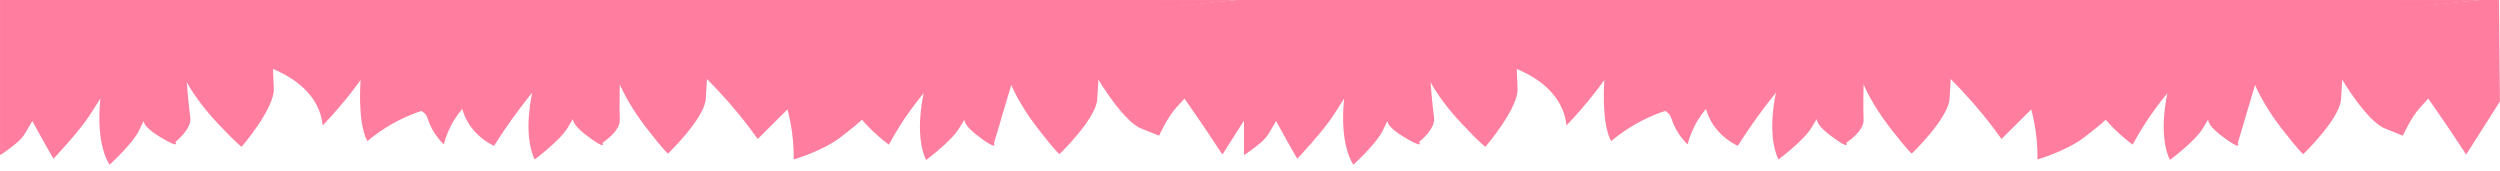 <svg width="2408" height="165" viewBox="0 0 2408 165" fill="none" xmlns="http://www.w3.org/2000/svg">
<g clip-path="url(#clip0_446_54725)">
<mask id="mask0_446_54725" style="mask-type:luminance" maskUnits="userSpaceOnUse" x="0" y="0" width="1210" height="165">
<path d="M1210 0H0V164.391H1210V0Z" fill="white"/>
</mask>
<g mask="url(#mask0_446_54725)">
<path d="M396.851 49.341C390.936 50.564 381.209 53.436 371.908 60.787C352.735 75.941 350.658 98.047 350.328 102.701C359.559 102.752 370.865 102.925 383.828 103.369C397.238 103.828 404.466 104.304 409.214 109.407C411.898 112.29 411.711 114.418 414.172 120.061C416.488 125.373 420.405 132.092 427.466 139.131C429.166 132.52 432.149 124.14 437.596 115.334C440.087 111.308 442.701 107.825 445.22 104.855C446.282 108.71 448 113.282 450.85 118.053C458.554 130.957 469.917 137.59 475.85 140.495C483.296 128.674 491.666 116.435 501.082 103.964C504.939 98.856 508.806 93.929 512.664 89.18C512.664 89.18 503.093 129.106 515.032 153.554C515.032 153.554 539.233 135.527 546.727 123.13L554.221 110.732C554.221 110.732 544.444 114.833 564.823 130.325C585.203 145.818 580.33 137.488 580.33 137.488C580.33 137.488 597.564 126.466 597.011 115.334C596.458 104.201 597.011 81.258 597.011 81.258C597.011 81.258 604.327 99.607 622.534 123.13C640.74 146.653 643.465 147.927 643.465 147.927C643.465 147.927 678.732 113.998 679.833 95.058C680.336 86.399 680.609 81.699 680.758 79.147L680.934 76.118C694.742 89.923 708.622 105.529 721.979 123.13C724.701 126.716 727.328 130.289 729.863 133.844C739.41 124.351 748.956 114.859 758.502 105.365C759.486 109.055 760.391 112.92 761.182 116.954C763.811 130.333 764.642 142.685 764.521 153.554C764.521 153.554 793 145.346 810.372 131.632C827.744 117.916 846.138 106.021 863.51 64.456L880.882 22.89L396.851 49.341Z" fill="#FF7D9F"/>
<path d="M799.593 38.362C788.607 40.711 768.784 46.409 748.946 61.321C731.204 74.658 721.114 89.602 715.894 98.784C715.894 98.784 731.493 108.948 760.866 103.903L790.239 98.858C790.239 98.858 780.97 116.003 786.151 136.084C786.151 136.084 807.011 126.347 814.634 115.868L822.258 105.389C825.398 109.639 829.026 114.113 833.213 118.667C841.071 127.218 849.009 134.006 856.159 139.325C862.033 128.374 869.243 116.604 878.12 104.498C881.973 99.245 885.852 94.321 889.702 89.714C889.702 89.714 880.132 129.64 892.069 154.088C892.069 154.088 916.271 136.061 923.764 123.664L931.258 111.266C931.258 111.266 921.481 115.367 941.861 130.86C962.24 146.352 957.368 138.023 957.368 138.023C962.928 119.279 968.488 100.536 974.049 81.792C974.049 81.792 981.365 100.141 999.571 123.664C1017.78 147.187 1020.5 148.461 1020.5 148.461C1020.5 148.461 1055.77 114.532 1056.87 95.592C1057.37 86.933 1057.65 82.233 1057.8 79.681L1057.97 76.652C1057.97 76.652 1081.65 116.632 1099.02 123.664L1116.39 130.697C1116.39 130.697 1124.56 112.866 1132.74 103.903L1140.91 94.939C1146.14 102.391 1151.37 109.96 1156.6 117.644C1163.74 128.137 1170.68 138.543 1177.41 148.852C1188.26 131.799 1199.11 114.745 1209.96 97.692C1209.66 64.516 1209.35 31.339 1209.05 -1.838C1072.56 11.562 936.078 24.962 799.593 38.362Z" fill="#FF7D9F"/>
<path d="M-0.543 -44.116C-0.579 20.552 -0.614 85.219 -0.649 149.887C1.778 148.405 5.168 146.194 8.978 143.211C13.21 139.898 19.891 135.695 24.61 127.679L31.159 116.552C31.159 116.552 42.81 138.107 51.508 152.899C51.508 152.899 76.618 126.348 86.681 110.576L96.744 94.804C96.744 94.804 91.176 135.421 105.484 158.671C105.484 158.671 127.788 138.521 134.019 125.497L140.249 112.473C140.249 112.473 130.924 117.445 152.747 131.011C174.57 144.577 168.893 136.729 168.893 136.729C168.893 136.729 184.957 124.187 183.303 113.155C181.649 102.123 179.925 79.233 179.925 79.233C179.925 79.233 189.026 96.832 209.482 118.59C229.938 140.348 232.777 141.369 232.777 141.369C232.777 141.369 264.521 104.38 263.74 85.425C263.382 76.759 263.189 72.055 263.083 69.502L262.958 66.47C271.999 70.134 299.895 82.742 308.478 109.53C309.546 112.862 310.39 116.65 310.776 120.897C320.57 110.631 330.435 99.288 340.088 86.786C342.59 83.546 345.006 80.322 347.338 77.117C347.338 77.117 343.98 118.024 353.843 135.94C362.851 128.385 377.321 117.85 397.314 109.94C411.932 104.156 419.253 103.831 445.429 97.197C459.109 93.73 470.85 89.757 480.229 86.166C492.132 81.609 500.984 77.463 503.584 76.225C503.996 76.029 504.297 75.884 504.31 75.878C511.934 72.224 718.499 49.062 1209.05 -1.839V-44.116C1030.1 -45.072 851.162 -45.603 672.23 -45.71C447.979 -45.845 223.721 -45.313 -0.543 -44.116Z" fill="#FF7D9F"/>
</g>
</g>
<g clip-path="url(#clip1_446_54725)">
<mask id="mask1_446_54725" style="mask-type:luminance" maskUnits="userSpaceOnUse" x="1198" y="0" width="1210" height="165">
<path d="M2408 0H1198V164.391H2408V0Z" fill="white"/>
</mask>
<g mask="url(#mask1_446_54725)">
<path d="M1594.85 49.341C1588.94 50.564 1579.21 53.436 1569.91 60.787C1550.74 75.941 1548.66 98.047 1548.33 102.701C1557.56 102.752 1568.86 102.925 1581.83 103.369C1595.24 103.828 1602.47 104.304 1607.21 109.407C1609.9 112.29 1609.71 114.418 1612.17 120.061C1614.49 125.373 1618.41 132.092 1625.47 139.131C1627.17 132.52 1630.15 124.14 1635.6 115.334C1638.09 111.308 1640.7 107.825 1643.22 104.855C1644.28 108.71 1646 113.282 1648.85 118.053C1656.55 130.957 1667.92 137.59 1673.85 140.495C1681.3 128.674 1689.67 116.435 1699.08 103.964C1702.94 98.856 1706.81 93.929 1710.66 89.18C1710.66 89.18 1701.09 129.106 1713.03 153.554C1713.03 153.554 1737.23 135.527 1744.73 123.13L1752.22 110.732C1752.22 110.732 1742.44 114.833 1762.82 130.325C1783.2 145.818 1778.33 137.488 1778.33 137.488C1778.33 137.488 1795.56 126.466 1795.01 115.334C1794.46 104.201 1795.01 81.258 1795.01 81.258C1795.01 81.258 1802.33 99.607 1820.53 123.13C1838.74 146.653 1841.46 147.927 1841.46 147.927C1841.46 147.927 1876.73 113.998 1877.83 95.058C1878.34 86.399 1878.61 81.699 1878.76 79.147L1878.93 76.118C1892.74 89.923 1906.62 105.529 1919.98 123.13C1922.7 126.716 1925.33 130.289 1927.86 133.844C1937.41 124.351 1946.96 114.859 1956.5 105.365C1957.49 109.055 1958.39 112.92 1959.18 116.954C1961.81 130.333 1962.64 142.685 1962.52 153.554C1962.52 153.554 1991 145.346 2008.37 131.632C2025.74 117.916 2044.14 106.021 2061.51 64.456L2078.88 22.89L1594.85 49.341Z" fill="#FF7D9F"/>
<path d="M1997.59 38.362C1986.61 40.711 1966.78 46.409 1946.95 61.321C1929.2 74.658 1919.11 89.602 1913.89 98.784C1913.89 98.784 1929.49 108.948 1958.87 103.903L1988.24 98.858C1988.24 98.858 1978.97 116.003 1984.15 136.084C1984.15 136.084 2005.01 126.347 2012.63 115.868L2020.26 105.389C2023.4 109.639 2027.03 114.113 2031.21 118.667C2039.07 127.218 2047.01 134.006 2054.16 139.325C2060.03 128.374 2067.24 116.604 2076.12 104.498C2079.97 99.245 2083.85 94.321 2087.7 89.714C2087.7 89.714 2078.13 129.64 2090.07 154.088C2090.07 154.088 2114.27 136.061 2121.76 123.664L2129.26 111.266C2129.26 111.266 2119.48 115.367 2139.86 130.86C2160.24 146.352 2155.37 138.023 2155.37 138.023C2160.93 119.279 2166.49 100.536 2172.05 81.792C2172.05 81.792 2179.37 100.141 2197.57 123.664C2215.78 147.187 2218.5 148.461 2218.5 148.461C2218.5 148.461 2253.77 114.532 2254.87 95.592C2255.37 86.933 2255.65 82.233 2255.8 79.681L2255.97 76.652C2255.97 76.652 2279.65 116.632 2297.02 123.664L2314.39 130.697C2314.39 130.697 2322.56 112.866 2330.74 103.903L2338.91 94.939C2344.14 102.391 2349.37 109.96 2354.6 117.644C2361.74 128.137 2368.68 138.543 2375.41 148.852C2386.26 131.799 2397.11 114.745 2407.96 97.692C2407.66 64.516 2407.35 31.339 2407.05 -1.838C2270.56 11.562 2134.08 24.962 1997.59 38.362Z" fill="#FF7D9F"/>
<path d="M1197.46 -44.116C1197.42 20.552 1197.39 85.219 1197.35 149.887C1199.78 148.405 1203.17 146.194 1206.98 143.211C1211.21 139.898 1217.89 135.695 1222.61 127.679L1229.16 116.552C1229.16 116.552 1240.81 138.107 1249.51 152.899C1249.51 152.899 1274.62 126.348 1284.68 110.576L1294.74 94.804C1294.74 94.804 1289.18 135.421 1303.48 158.671C1303.48 158.671 1325.79 138.521 1332.02 125.497L1338.25 112.473C1338.25 112.473 1328.92 117.445 1350.75 131.011C1372.57 144.577 1366.89 136.729 1366.89 136.729C1366.89 136.729 1382.96 124.187 1381.3 113.155C1379.65 102.123 1377.93 79.233 1377.93 79.233C1377.93 79.233 1387.03 96.832 1407.48 118.59C1427.94 140.348 1430.78 141.369 1430.78 141.369C1430.78 141.369 1462.52 104.38 1461.74 85.425C1461.38 76.759 1461.19 72.055 1461.08 69.502L1460.96 66.47C1470 70.134 1497.89 82.742 1506.48 109.53C1507.55 112.862 1508.39 116.65 1508.78 120.897C1518.57 110.631 1528.44 99.288 1538.09 86.786C1540.59 83.546 1543.01 80.322 1545.34 77.117C1545.34 77.117 1541.98 118.024 1551.84 135.94C1560.85 128.385 1575.32 117.85 1595.31 109.94C1609.93 104.156 1617.25 103.831 1643.43 97.197C1657.11 93.73 1668.85 89.757 1678.23 86.166C1690.13 81.609 1698.98 77.463 1701.58 76.225C1702 76.029 1702.3 75.884 1702.31 75.878C1709.93 72.224 1916.5 49.062 2407.05 -1.839V-44.116C2228.1 -45.072 2049.16 -45.603 1870.23 -45.71C1645.98 -45.845 1421.72 -45.313 1197.46 -44.116Z" fill="#FF7D9F"/>
</g>
</g>
<defs>
<clipPath id="clip0_446_54725">
<rect width="1210" height="164.391" fill="white"/>
</clipPath>
<clipPath id="clip1_446_54725">
<rect width="1210" height="164.391" fill="white" transform="translate(1198)"/>
</clipPath>
</defs>
</svg>
